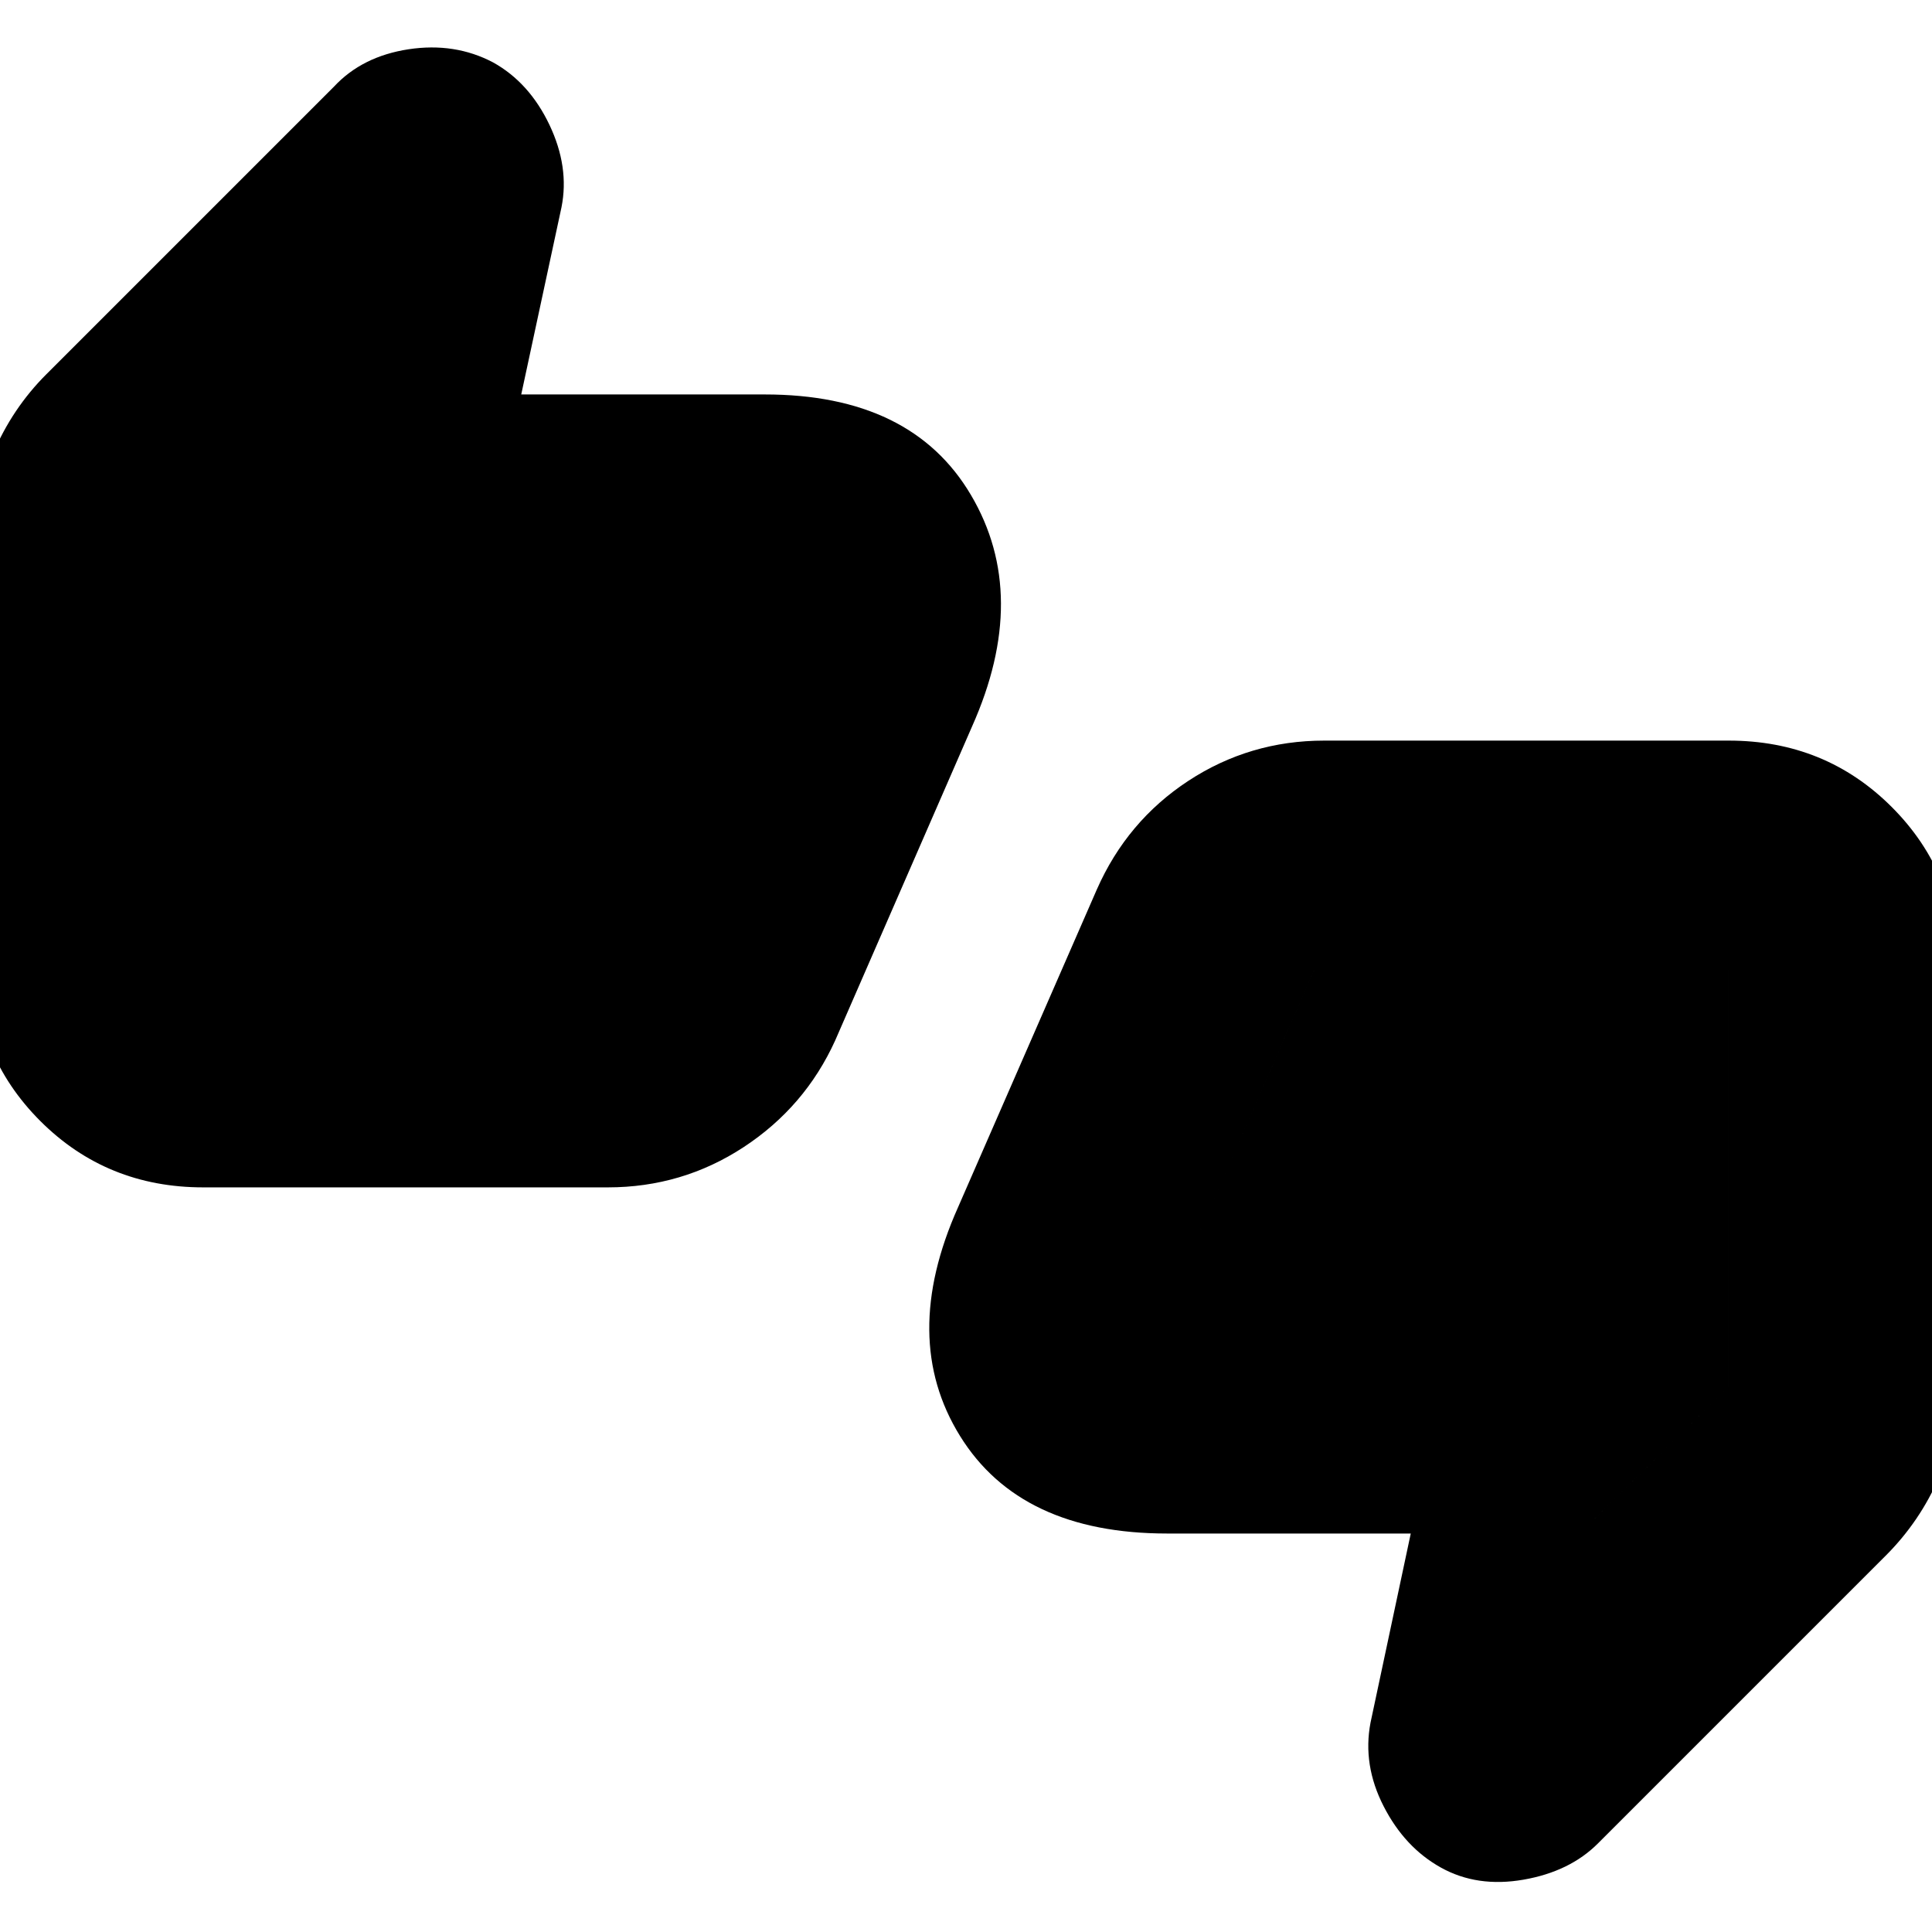 <svg xmlns="http://www.w3.org/2000/svg" height="24" width="24"><path d="M2.525 14.75q-1.2 0-2.025-.825T-.325 11.9V6.825q0-.625.238-1.188.237-.562.662-.987L4.15 1.075Q4.5.7 5.075.612q.575-.087 1.05.163.45.25.7.775.25.525.15 1.025l-.5 2.325H9.5q1.825 0 2.562 1.25.738 1.25.013 2.875l-1.7 3.9Q10 13.75 9.238 14.25q-.763.5-1.688.5Zm5.15-2.85L9.5 7.75v.025H3.625l.575-2.7L2.525 6.75v5.15ZM17.9 23.2q-.45-.25-.712-.762-.263-.513-.163-1.038l.5-2.35H14.5q-1.825 0-2.575-1.213-.75-1.212-.025-2.837l1.725-3.95Q14 10.2 14.762 9.7q.763-.5 1.688-.5h5.025q1.2 0 2.025.825t.825 2.025v5.125q0 .625-.237 1.175-.238.55-.663.975L19.85 22.9q-.35.35-.925.45-.575.1-1.025-.15Zm-1.575-11.15L14.5 16.225V16.2h5.875l-.575 2.675 1.675-1.65V12.05Zm-13.8-.15V6.75L4.2 5.075l-.575 2.7H9.5V7.75L7.675 11.9h-5.15Zm18.95.15v5.175l-1.675 1.65.575-2.675H14.5v.025l1.825-4.175h5.15Z"/></svg>